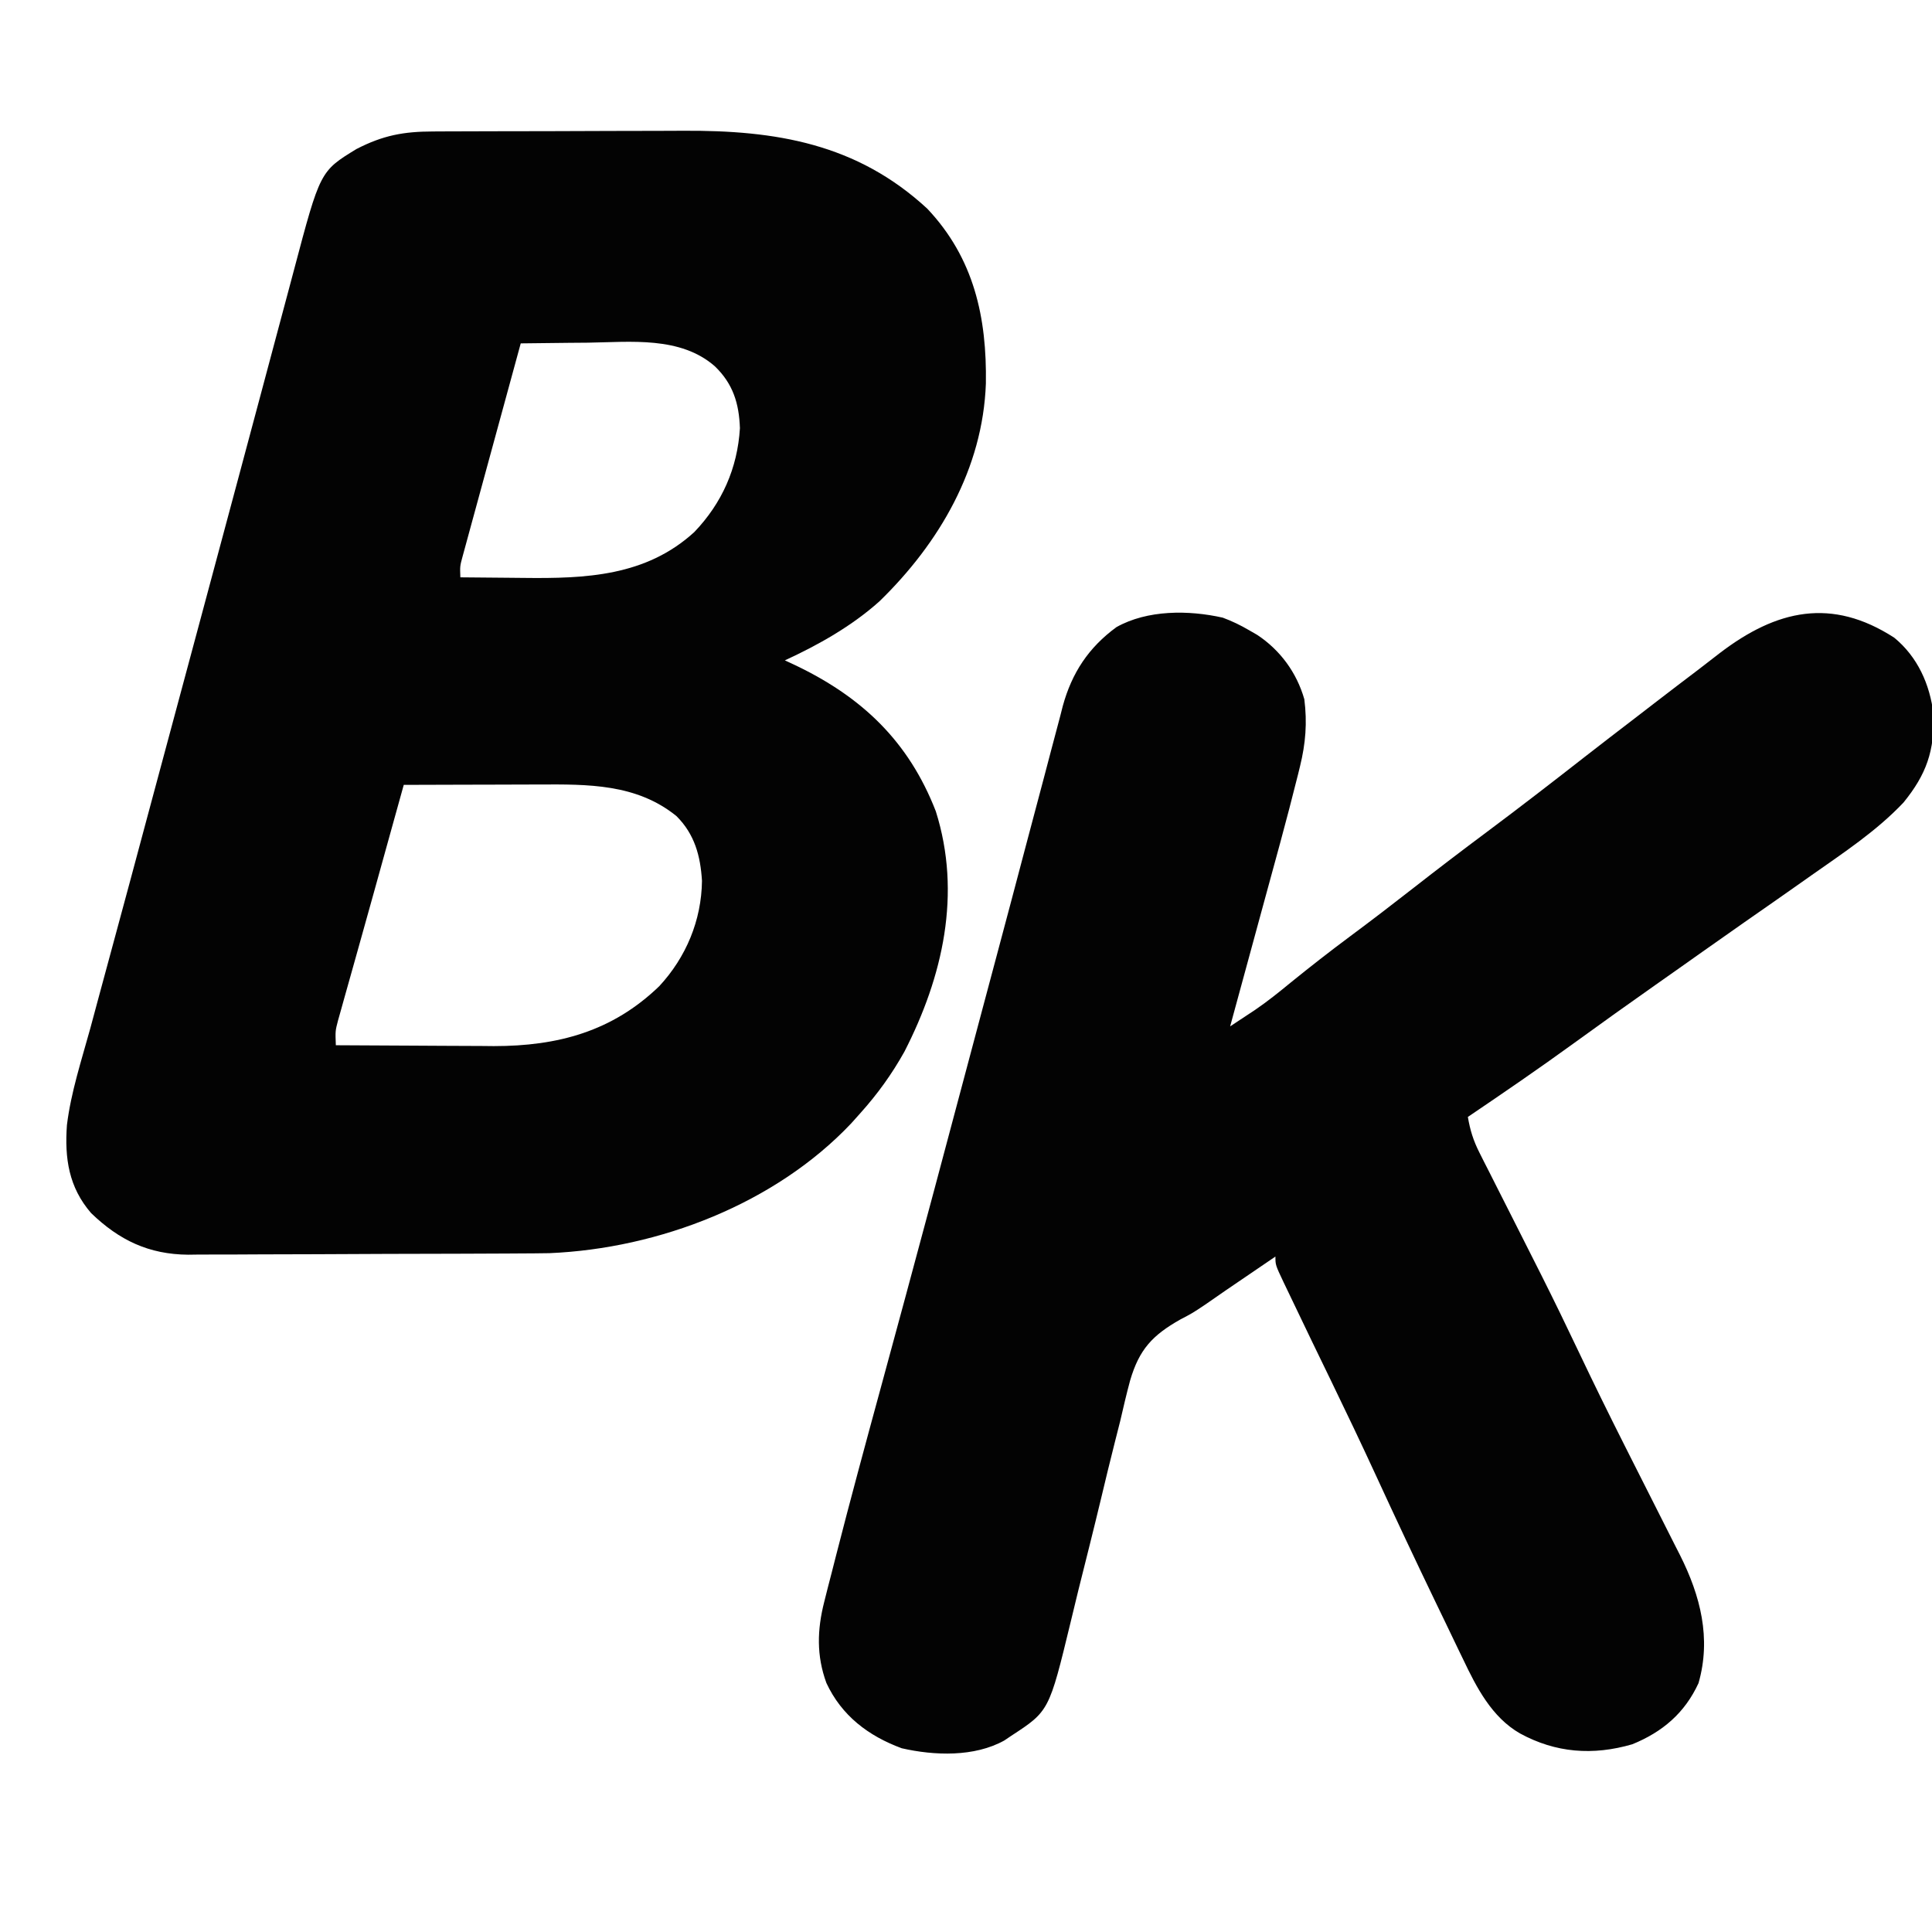 <?xml version="1.0" encoding="UTF-8"?>
<svg version="1.1" xmlns="http://www.w3.org/2000/svg" width="512" height="512">
<path d="M0 0 C0.892 -0.005 1.783 -0.01 2.702 -0.015 C5.655 -0.03 8.608 -0.036 11.562 -0.042 C13.625 -0.048 15.688 -0.054 17.752 -0.059 C22.086 -0.07 26.421 -0.076 30.755 -0.079 C36.269 -0.085 41.782 -0.109 47.296 -0.137 C51.565 -0.156 55.834 -0.161 60.104 -0.162 C62.133 -0.165 64.163 -0.173 66.193 -0.187 C90.767 -0.335 112.234 3.192 130.921 20.474 C143.333 33.63 146.716 49.354 146.44 66.817 C145.623 89.315 134.124 109.072 118.237 124.517 C110.923 131.073 102.053 136.075 93.171 140.161 C94.077 140.585 94.983 141.009 95.917 141.446 C113.635 149.902 125.981 161.64 133.171 180.161 C140.071 201.997 135.029 223.993 124.858 243.849 C121.517 249.835 117.744 255.062 113.171 260.161 C112.37 261.056 111.57 261.95 110.745 262.872 C90.653 284.126 59.815 296.03 30.782 297.263 C28.084 297.311 25.389 297.33 22.691 297.338 C21.672 297.345 20.653 297.351 19.603 297.358 C16.253 297.378 12.904 297.389 9.554 297.399 C8.404 297.403 7.254 297.408 6.07 297.412 C-0.01 297.433 -6.091 297.447 -12.171 297.456 C-18.434 297.467 -24.697 297.502 -30.96 297.541 C-35.794 297.568 -40.627 297.576 -45.461 297.58 C-47.769 297.584 -50.077 297.596 -52.386 297.615 C-55.621 297.639 -58.855 297.638 -62.09 297.631 C-63.504 297.65 -63.504 297.65 -64.947 297.67 C-75.388 297.589 -83.222 293.846 -90.688 286.638 C-96.594 279.805 -97.733 272.151 -97.093 263.318 C-96.029 254.616 -93.21 246.089 -90.892 237.661 C-90.226 235.193 -89.562 232.725 -88.899 230.257 C-87.402 224.688 -85.894 219.123 -84.38 213.56 C-81.598 203.33 -78.854 193.089 -76.11 182.849 C-71.63 166.131 -67.134 149.417 -62.629 132.706 C-58.976 119.154 -55.338 105.598 -51.716 92.038 C-49.783 84.801 -47.844 77.565 -45.905 70.33 C-44.586 65.408 -43.269 60.485 -41.959 55.561 C-40.737 50.97 -39.509 46.381 -38.275 41.793 C-37.826 40.118 -37.38 38.442 -36.936 36.765 C-29.989 10.534 -29.989 10.534 -20.36 4.653 C-13.331 1.035 -7.9 0.011 0 0 Z M23.171 56.161 C21.08 63.801 18.994 71.441 16.912 79.084 C15.946 82.632 14.978 86.18 14.007 89.727 C13.07 93.15 12.137 96.573 11.206 99.998 C10.85 101.305 10.493 102.611 10.134 103.917 C9.632 105.745 9.136 107.575 8.64 109.405 C8.355 110.446 8.071 111.487 7.778 112.561 C7.057 115.203 7.057 115.203 7.171 118.161 C11.329 118.211 15.488 118.247 19.646 118.271 C21.054 118.281 22.462 118.294 23.87 118.312 C40.424 118.513 56.36 117.874 69.171 106.161 C76.494 98.509 80.617 89.252 81.257 78.638 C81.028 72.043 79.421 66.861 74.608 62.224 C65.479 54.233 52.31 55.803 41.046 55.974 C39.309 55.989 37.572 56.002 35.835 56.015 C31.613 56.047 27.392 56.099 23.171 56.161 Z M-7.829 173.161 C-8.465 175.446 -9.1 177.731 -9.735 180.017 C-9.936 180.738 -10.136 181.459 -10.343 182.202 C-11.46 186.219 -12.576 190.237 -13.69 194.255 C-14.15 195.915 -14.611 197.575 -15.071 199.235 C-15.302 200.068 -15.533 200.901 -15.771 201.759 C-17.07 206.438 -18.375 211.114 -19.69 215.788 C-20.259 217.815 -20.827 219.842 -21.394 221.869 C-22.089 224.355 -22.788 226.839 -23.491 229.322 C-23.956 230.99 -23.956 230.99 -24.431 232.692 C-24.702 233.657 -24.974 234.622 -25.253 235.616 C-25.976 238.377 -25.976 238.377 -25.829 242.161 C-18.786 242.212 -11.742 242.247 -4.699 242.271 C-2.307 242.281 0.084 242.295 2.476 242.312 C5.932 242.337 9.387 242.348 12.843 242.356 C14.423 242.372 14.423 242.372 16.036 242.388 C33.032 242.39 47.461 238.504 59.882 226.509 C66.998 218.833 71.075 209.058 71.202 198.591 C70.795 191.942 69.249 186.232 64.444 181.438 C53.844 172.845 40.946 172.995 27.913 173.063 C26.369 173.066 26.369 173.066 24.795 173.068 C21.545 173.073 18.296 173.086 15.046 173.099 C12.827 173.104 10.608 173.108 8.39 173.112 C2.983 173.123 -2.423 173.14 -7.829 173.161 Z " fill="#030303" transform="translate(114.829,34.839)"/>
<path d="M0 0 C6.183 5.08 9.448 12.361 10.383 20.215 C10.723 29.922 8.53 36.212 2.438 43.688 C-4.729 51.264 -13.505 57.025 -22 63 C-22.841 63.594 -23.683 64.188 -24.549 64.8 C-29.557 68.331 -34.582 71.838 -39.613 75.336 C-43.315 77.917 -47.002 80.52 -50.688 83.125 C-51.378 83.613 -52.069 84.101 -52.78 84.604 C-54.163 85.582 -55.545 86.559 -56.928 87.537 C-59.018 89.013 -61.11 90.485 -63.203 91.957 C-70.465 97.067 -77.692 102.218 -84.875 107.438 C-94.119 114.151 -103.539 120.597 -113 127 C-112.419 130.471 -111.538 133.29 -109.95 136.425 C-109.525 137.272 -109.1 138.118 -108.662 138.99 C-108.199 139.898 -107.735 140.806 -107.258 141.742 C-106.533 143.181 -106.533 143.181 -105.794 144.649 C-104.243 147.728 -102.685 150.801 -101.125 153.875 C-99.103 157.871 -97.086 161.868 -95.07 165.867 C-94.309 167.377 -94.309 167.377 -93.532 168.917 C-90.123 175.7 -86.812 182.524 -83.559 189.383 C-79.65 197.62 -75.631 205.795 -71.527 213.938 C-70.986 215.013 -70.444 216.088 -69.886 217.196 C-67.671 221.59 -65.453 225.983 -63.228 230.373 C-61.572 233.642 -59.924 236.914 -58.277 240.188 C-57.524 241.666 -57.524 241.666 -56.756 243.174 C-51.385 253.876 -48.461 265.147 -51.875 277.051 C-55.528 284.971 -61.399 289.977 -69.414 293.246 C-79.853 296.289 -89.719 295.546 -99.188 290.375 C-106.651 286.093 -110.703 278.212 -114.285 270.672 C-114.663 269.894 -115.041 269.115 -115.43 268.314 C-116.65 265.796 -117.856 263.274 -119.062 260.75 C-119.912 258.988 -120.763 257.225 -121.614 255.463 C-126.96 244.37 -132.199 233.228 -137.347 222.041 C-141.242 213.585 -145.252 205.19 -149.312 196.812 C-149.906 195.588 -150.499 194.363 -151.092 193.139 C-152.213 190.823 -153.335 188.507 -154.457 186.191 C-156.61 181.738 -158.753 177.281 -160.875 172.812 C-161.203 172.13 -161.531 171.447 -161.868 170.743 C-164 166.233 -164 166.233 -164 164 C-167.396 166.312 -170.792 168.624 -174.188 170.938 C-175.128 171.578 -176.068 172.218 -177.037 172.877 C-178.946 174.177 -180.845 175.492 -182.733 176.822 C-186 179 -186 179 -189.222 180.687 C-196.608 184.86 -200.105 188.634 -202.508 196.849 C-203.468 200.401 -204.301 203.974 -205.125 207.559 C-205.605 209.474 -206.091 211.387 -206.58 213.3 C-207.852 218.312 -209.065 223.335 -210.263 228.365 C-212.193 236.412 -214.22 244.435 -216.232 252.462 C-216.923 255.249 -217.594 258.04 -218.26 260.833 C-223.977 284.455 -223.977 284.455 -234 291 C-234.611 291.413 -235.222 291.825 -235.852 292.25 C-243.785 296.661 -254.382 296.285 -263.039 294.305 C-271.9 291.04 -278.979 285.645 -283 277 C-285.649 269.745 -285.451 262.894 -283.566 255.49 C-283.252 254.241 -282.938 252.993 -282.614 251.707 C-282.264 250.354 -281.913 249.001 -281.562 247.648 C-281.198 246.219 -280.834 244.79 -280.47 243.361 C-276.67 228.496 -272.652 213.689 -268.616 198.887 C-266.639 191.631 -264.674 184.372 -262.707 177.113 C-262.365 175.85 -262.365 175.85 -262.015 174.562 C-256.958 155.901 -251.98 137.219 -247.009 118.535 C-245.214 111.787 -243.415 105.04 -241.614 98.294 C-241.364 97.356 -241.113 96.419 -240.855 95.453 C-239.863 91.734 -238.87 88.015 -237.877 84.297 C-235.238 74.414 -232.607 64.529 -230.004 54.636 C-228.451 48.738 -226.883 42.843 -225.309 36.951 C-224.696 34.646 -224.089 32.339 -223.489 30.031 C-222.682 26.932 -221.855 23.838 -221.023 20.746 C-220.692 19.44 -220.692 19.44 -220.354 18.108 C-217.936 9.3 -213.511 2.593 -206.125 -2.809 C-197.921 -7.408 -187.006 -7.353 -177.949 -5.312 C-175.471 -4.387 -173.282 -3.335 -171 -2 C-170.285 -1.587 -169.569 -1.175 -168.832 -0.75 C-162.733 3.278 -158.359 9.248 -156.34 16.309 C-155.553 22.541 -155.991 28.007 -157.484 34.09 C-157.657 34.794 -157.829 35.498 -158.006 36.224 C-161.029 48.374 -164.392 60.441 -167.692 72.517 C-168.633 75.964 -169.57 79.411 -170.508 82.857 C-172.335 89.572 -174.166 96.287 -176 103 C-174.574 102.06 -173.149 101.118 -171.725 100.174 C-170.931 99.65 -170.138 99.125 -169.32 98.585 C-166.048 96.35 -162.996 93.891 -159.938 91.375 C-154.766 87.18 -149.532 83.097 -144.188 79.125 C-138.484 74.884 -132.847 70.568 -127.25 66.188 C-120.89 61.214 -114.471 56.328 -108 51.5 C-99.239 44.961 -90.598 38.281 -81.985 31.549 C-77.586 28.117 -73.158 24.721 -68.729 21.328 C-66.788 19.838 -64.851 18.343 -62.914 16.848 C-59.311 14.071 -55.693 11.315 -52.065 8.571 C-50.119 7.091 -48.19 5.591 -46.262 4.09 C-31.17 -7.449 -16.578 -10.729 0 0 Z " fill="#030303" transform="translate(502,169)"/>
</svg>
